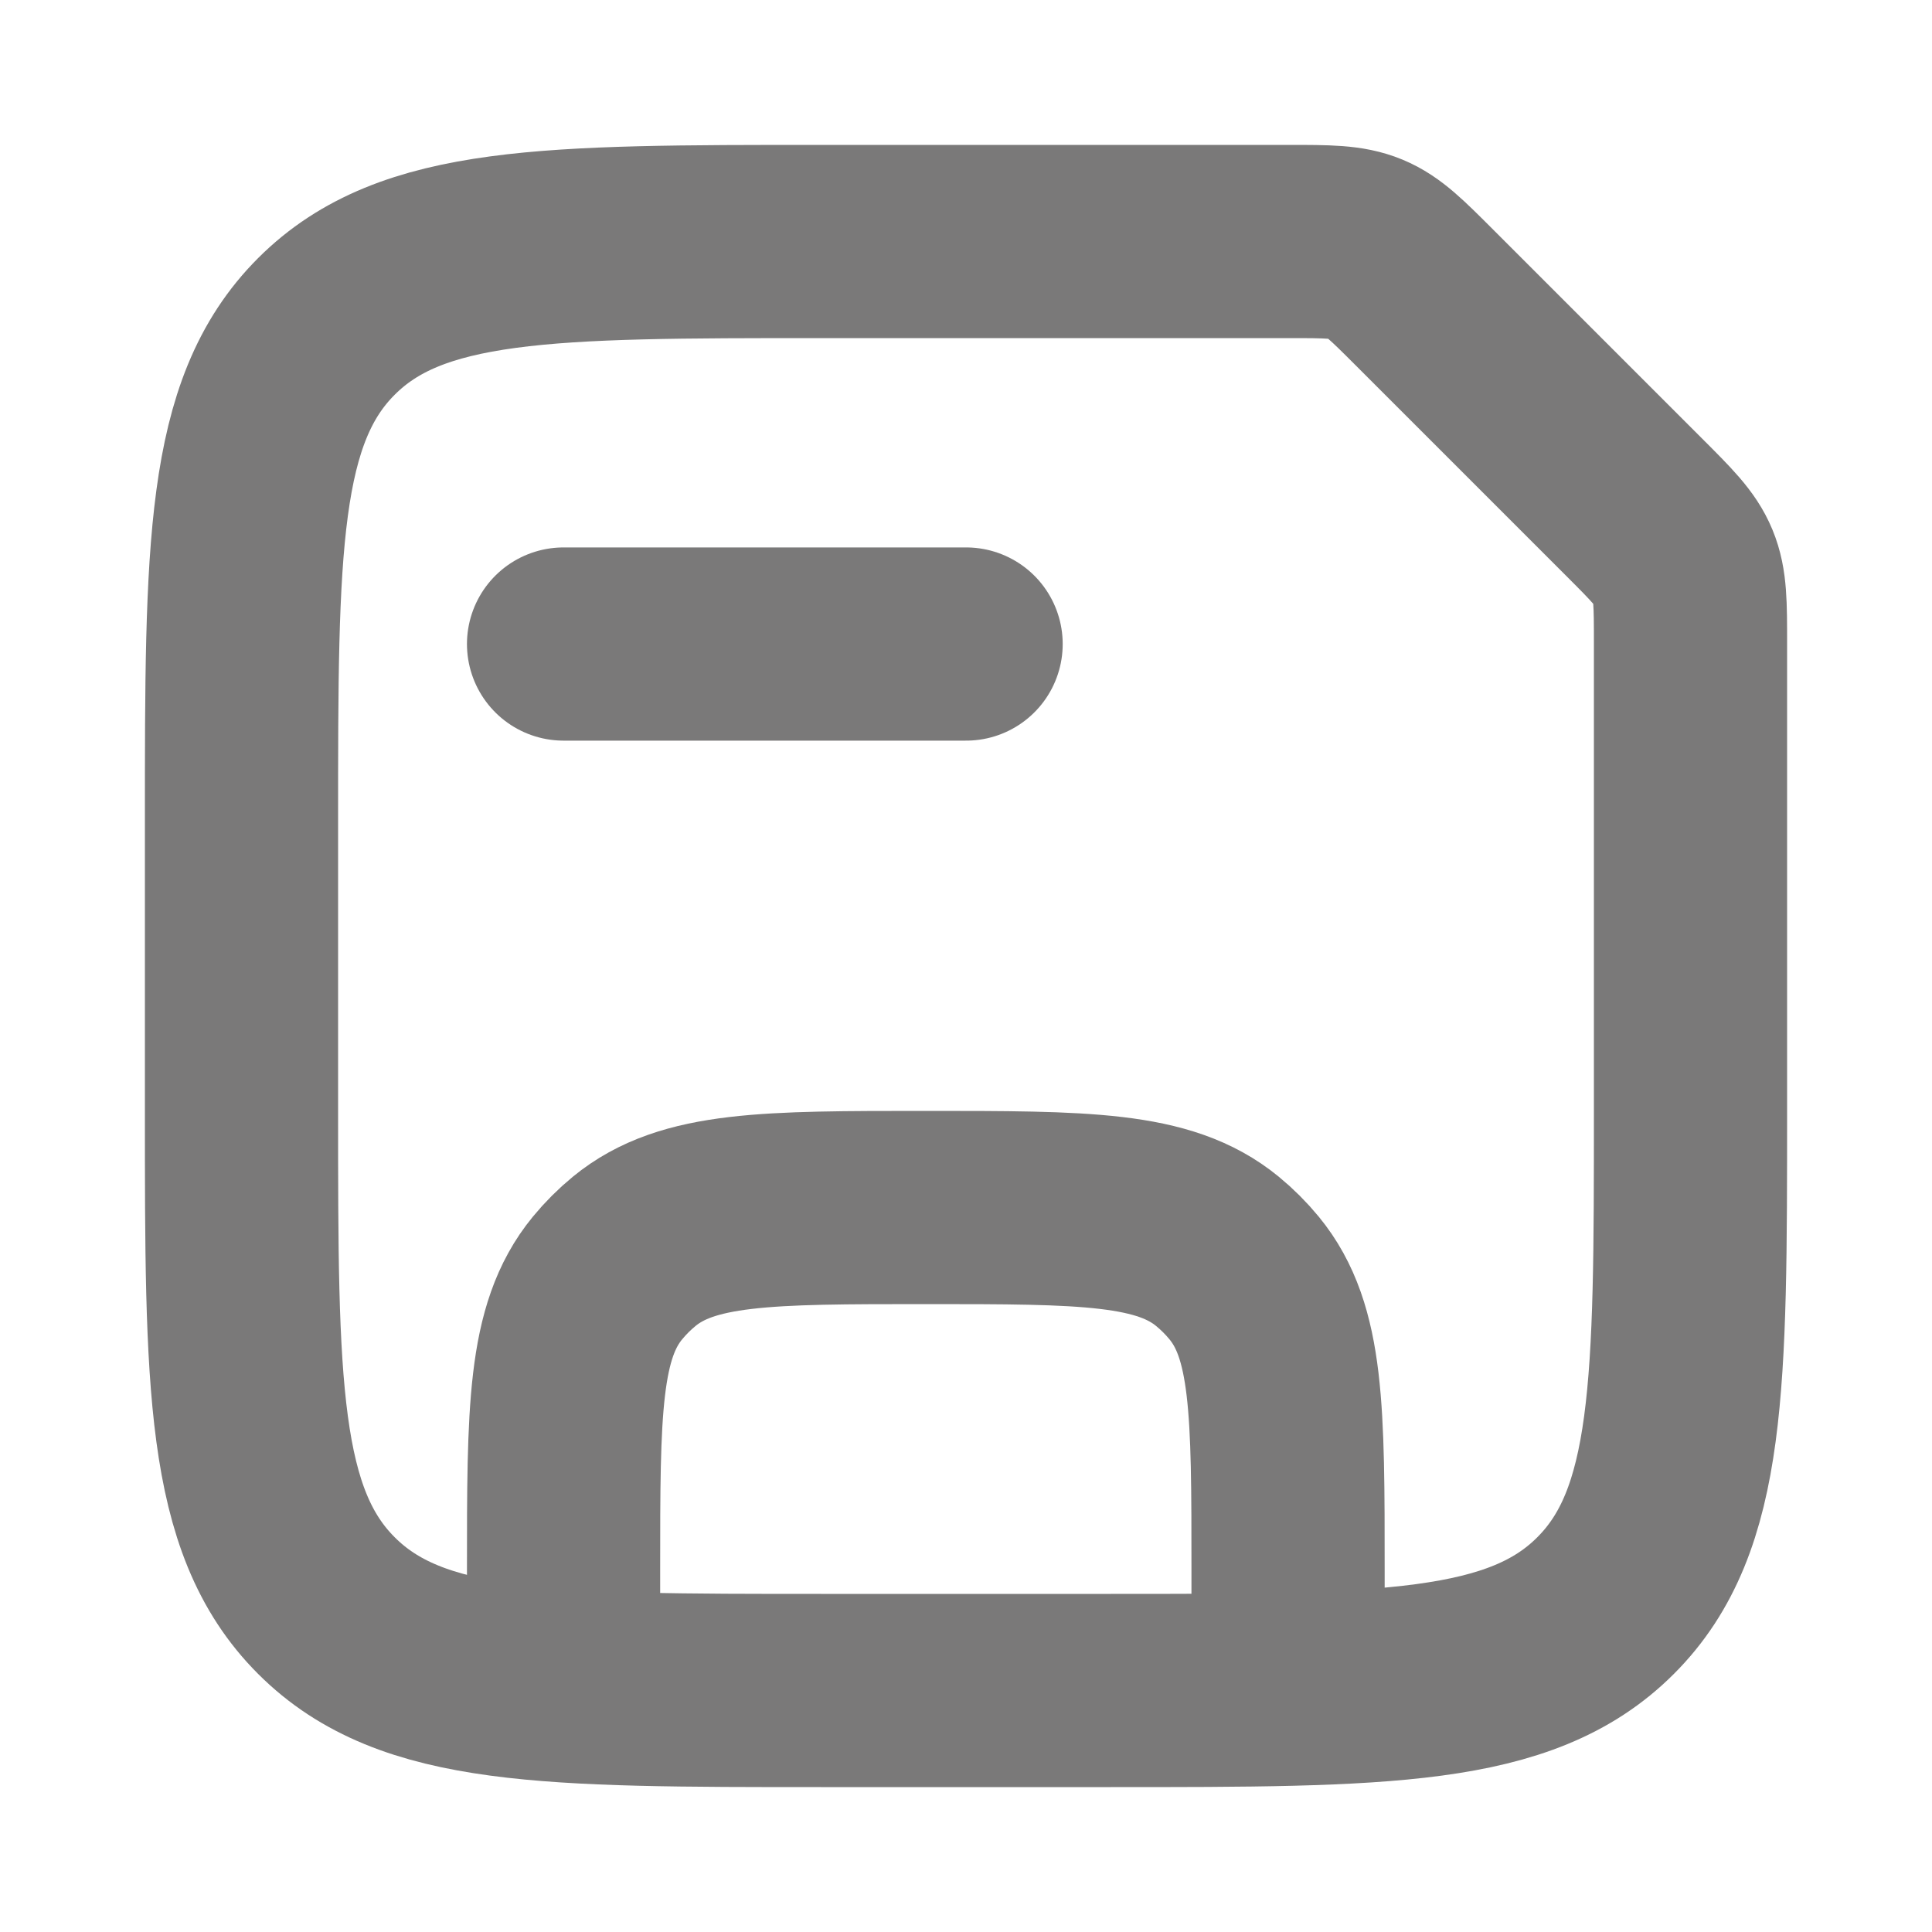 <svg width="20" height="20" viewBox="0 0 20 20" fill="none" xmlns="http://www.w3.org/2000/svg">
<path d="M13.334 17.5V16.25C13.334 14.606 13.334 13.784 12.88 13.231C12.797 13.13 12.704 13.037 12.603 12.954C12.05 12.5 11.228 12.5 9.584 12.5V12.5C7.94 12.5 7.118 12.5 6.565 12.954C6.464 13.037 6.371 13.13 6.288 13.231C5.834 13.784 5.834 14.606 5.834 16.25V17.5" stroke="#7A7979" stroke-width="2"/>
<path d="M5.834 6.667H10.001" stroke="#7A7979" stroke-width="2" stroke-linecap="round"/>
<path d="M2.5 8.5C2.5 5.672 2.5 4.257 3.379 3.379C4.257 2.5 5.672 2.5 8.5 2.5H13.338C13.747 2.5 13.951 2.5 14.135 2.576C14.319 2.652 14.463 2.797 14.752 3.086L16.914 5.248C17.203 5.537 17.348 5.681 17.424 5.865C17.5 6.049 17.5 6.253 17.5 6.662V11.5C17.5 14.328 17.5 15.743 16.621 16.621C15.743 17.5 14.328 17.5 11.5 17.5H8.5C5.672 17.5 4.257 17.5 3.379 16.621C2.5 15.743 2.5 14.328 2.5 11.5V8.5Z" stroke="#7A7979" stroke-width="2"/>
</svg>
